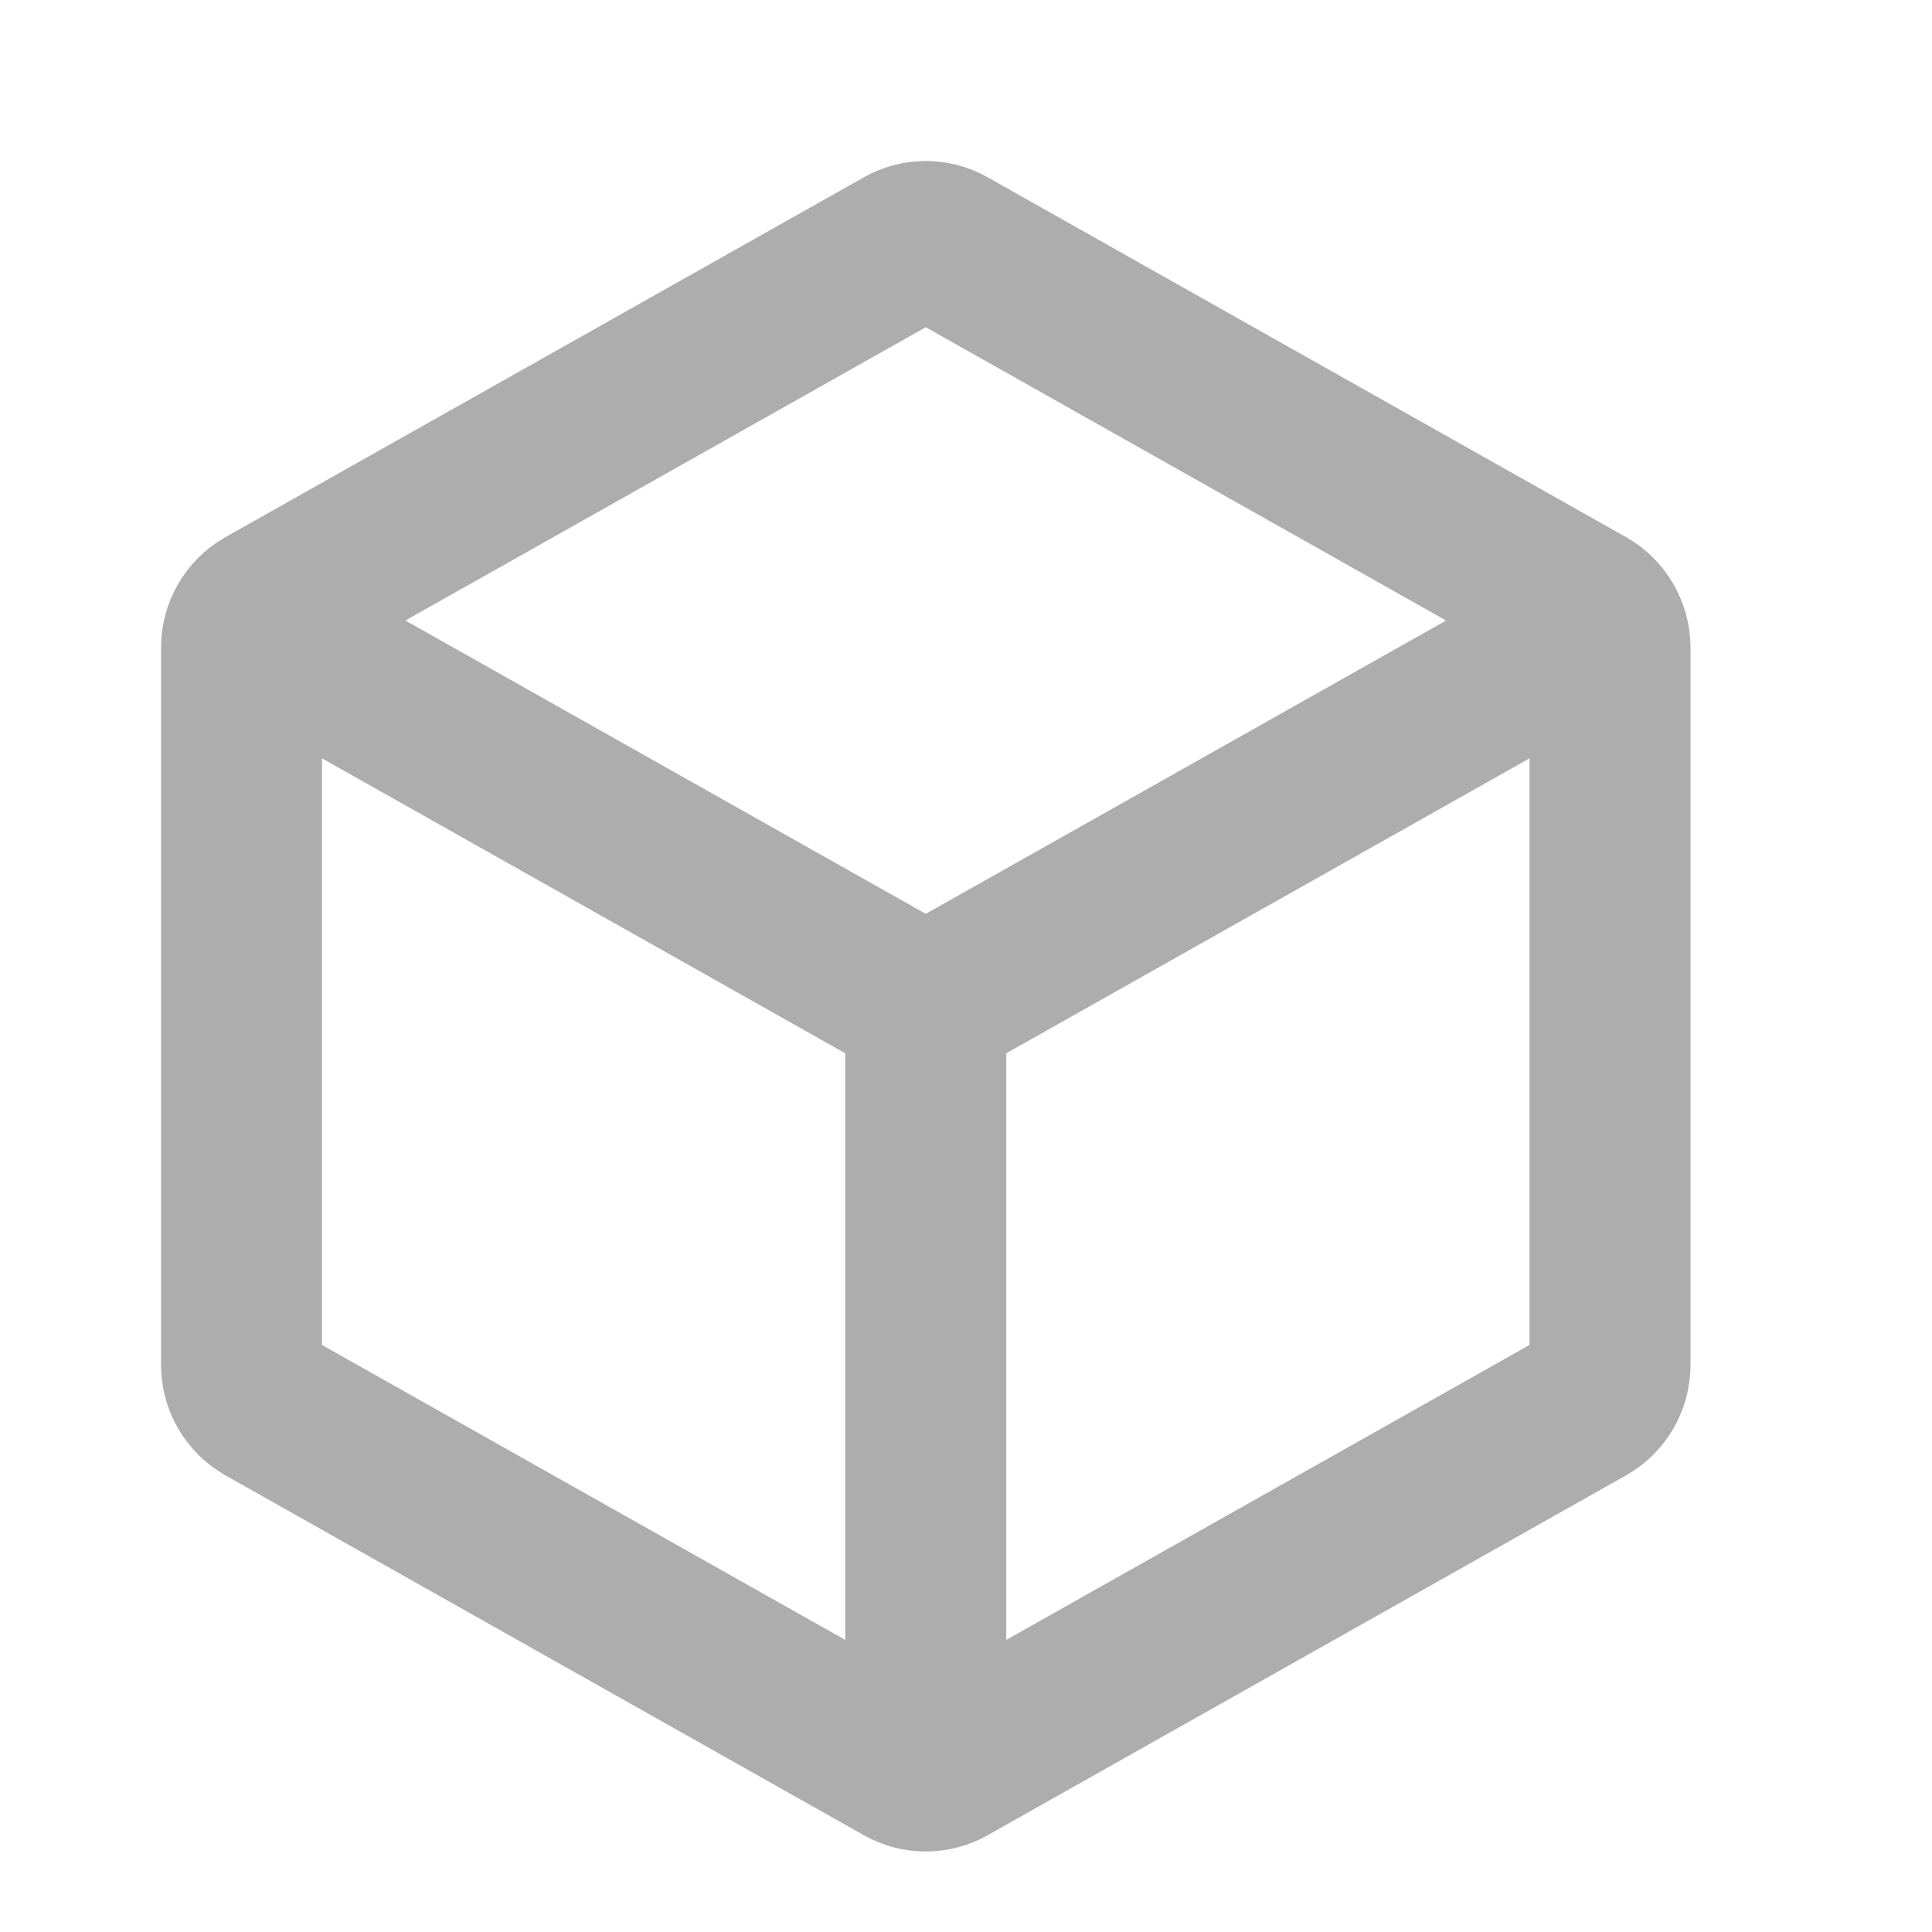 <svg width="24" height="24" viewBox="0 0 24 24" fill="none" xmlns="http://www.w3.org/2000/svg">
<path d="M3.499 7.99L11.225 12.345C11.396 12.441 11.604 12.441 11.775 12.345L19.528 7.975M11.5 21.125V12.5M20 8.047V16.953C20 17.162 19.889 17.354 19.709 17.456L11.775 21.928C11.604 22.024 11.396 22.024 11.225 21.928L3.291 17.456C3.112 17.354 3 17.162 3 16.953L3 8.047C3 7.838 3.112 7.646 3.291 7.544L11.225 3.072C11.396 2.976 11.604 2.976 11.775 3.072L19.709 7.544C19.888 7.646 20 7.838 20 8.047Z" stroke="#ADADAD" stroke-width="2" stroke-linecap="round" stroke-linejoin="round"/>
</svg>
